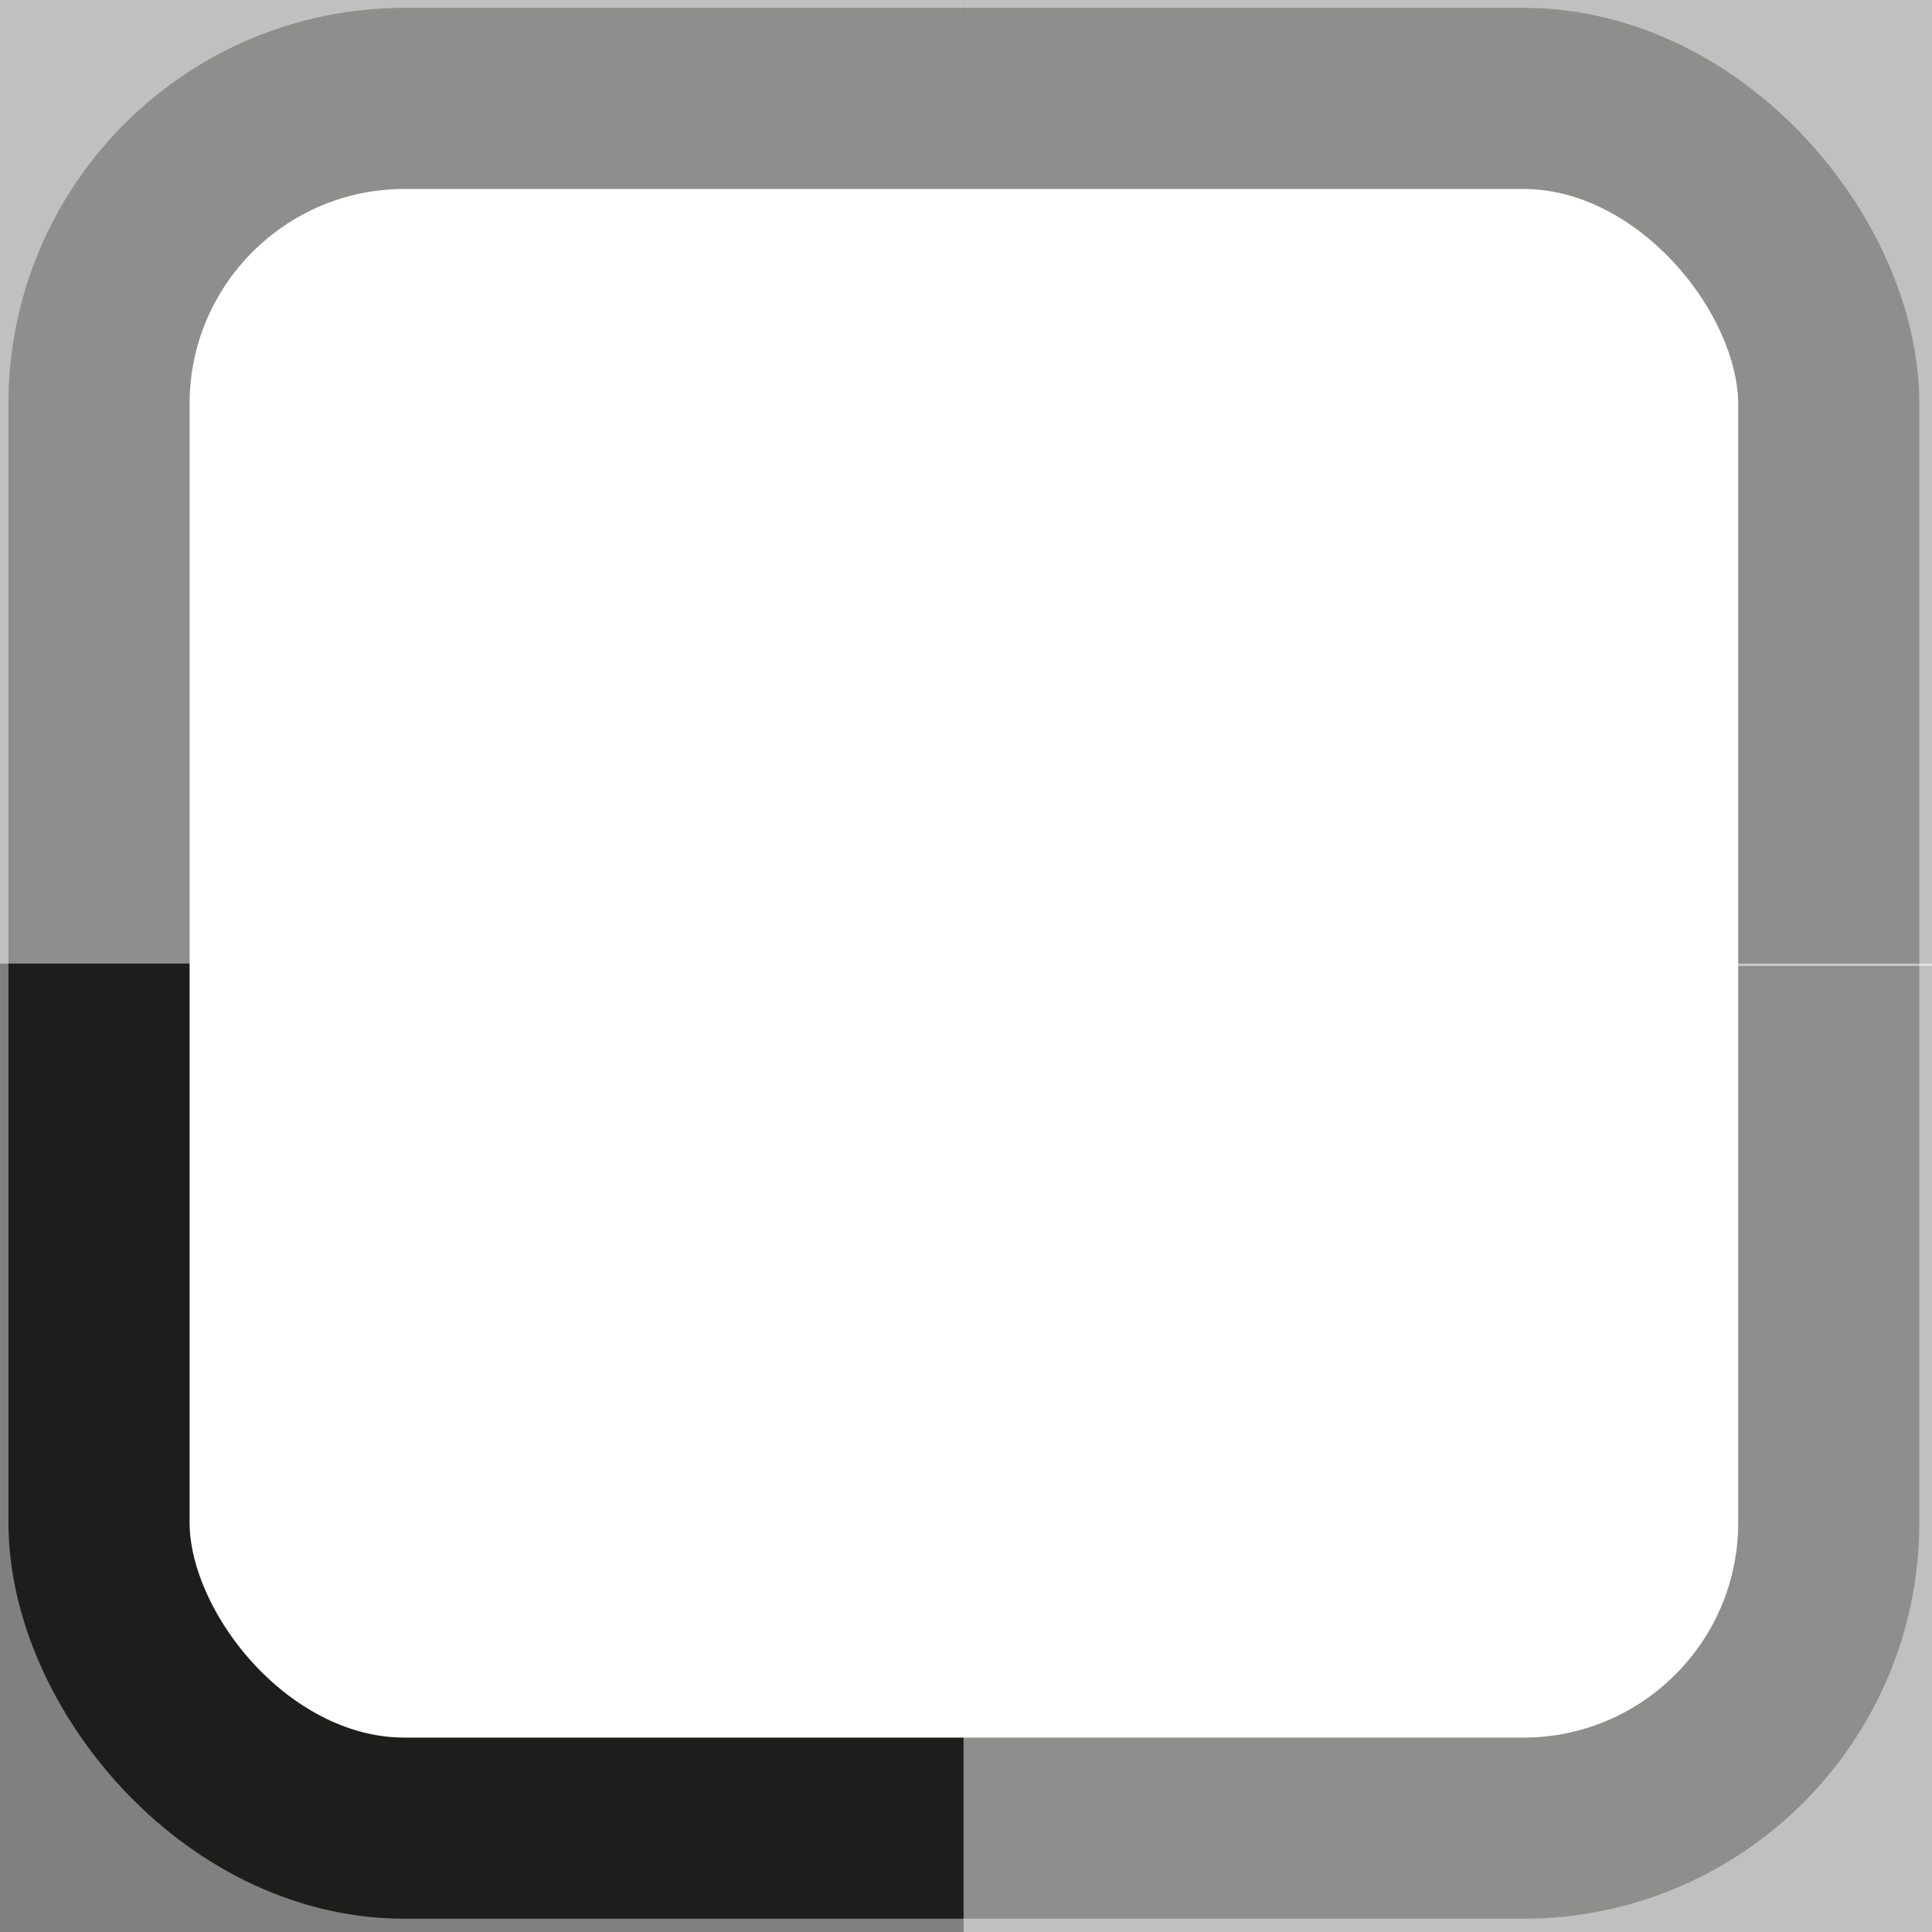 <?xml version="1.0" encoding="UTF-8"?><svg id="a" xmlns="http://www.w3.org/2000/svg" viewBox="0 0 32 32"><rect x="0" y="0" width="32" height="32" fill="#808080" stroke="none"/><defs><style>.b{stroke:#1d1d1b;stroke-miterlimit:10;stroke-width:3px;}.b,.c{fill:#fff;}.c{opacity:.5;}</style></defs><rect class="b" x="1.64" y="1.63" width="28.65" height="28.65" rx="5.06" ry="5.06"/><rect class="c" x="15.96" y="-.04" width="16.04" height="16.04"/><rect class="c" x="15.96" y="15.96" width="16.04" height="16.04"/><rect class="c" width="15.96" height="15.96"/></svg>